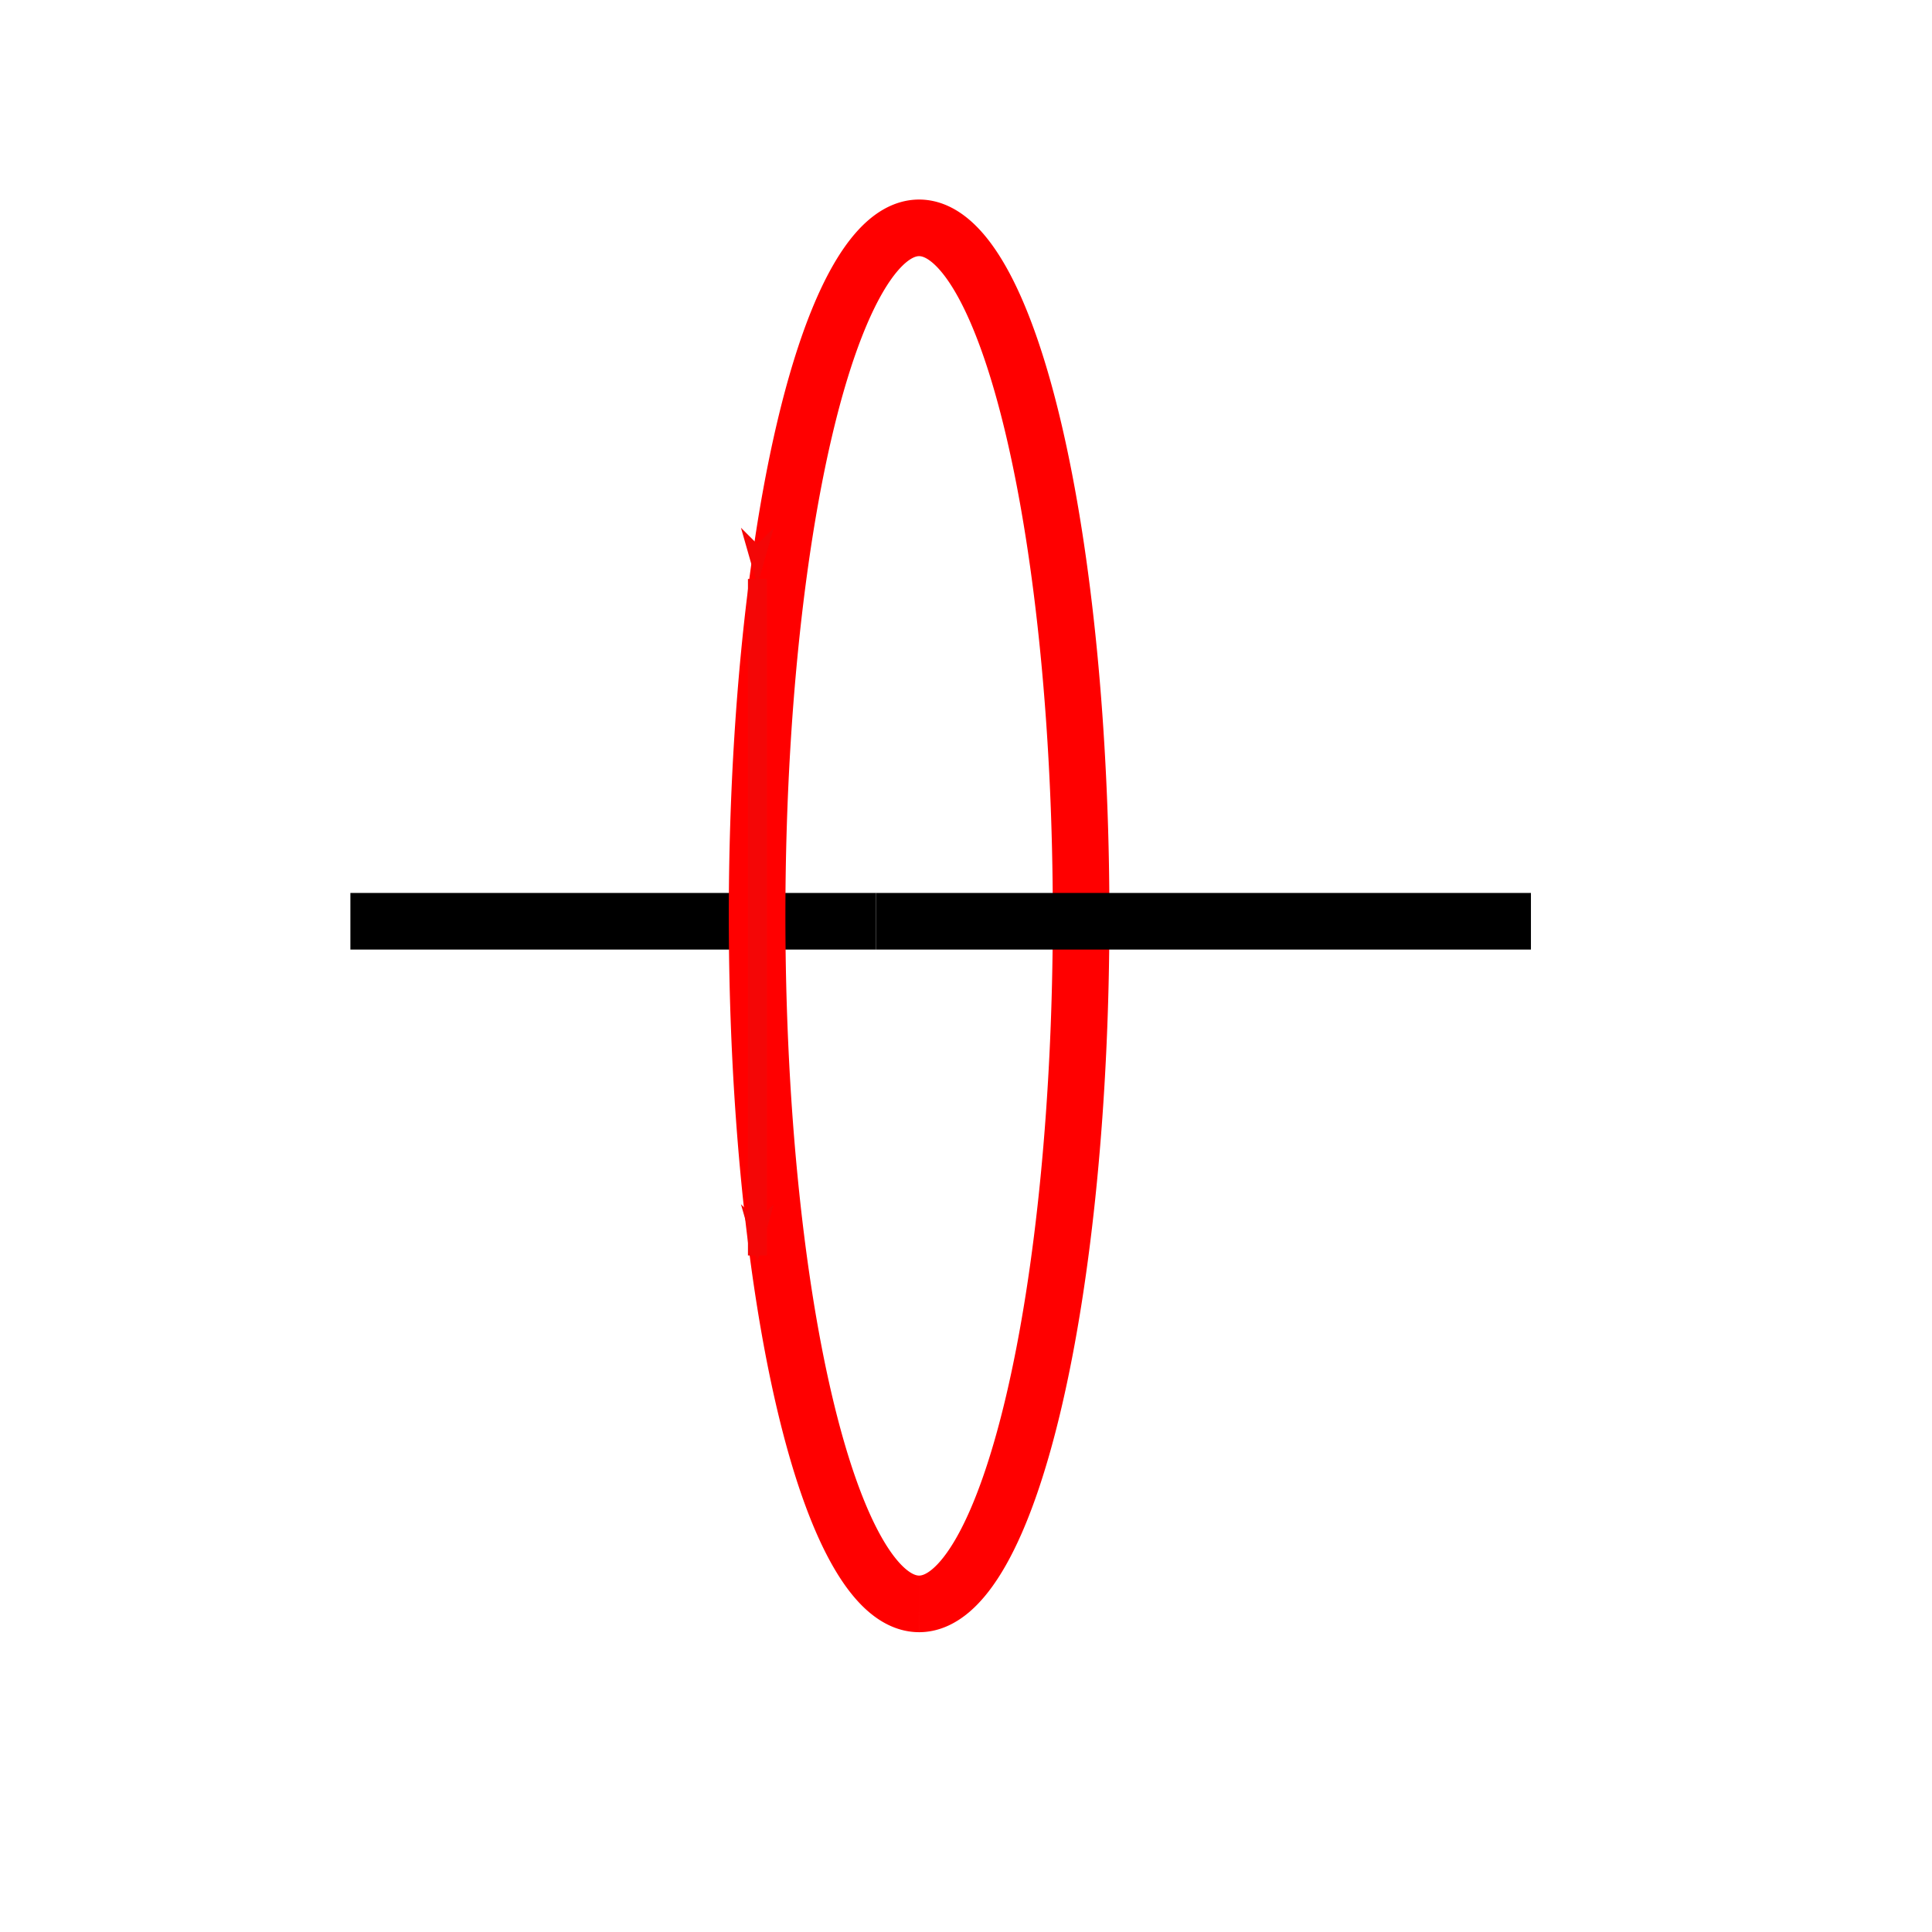 <?xml version="1.0" encoding="UTF-8" standalone="no"?>
<!-- Created with Inkscape (http://www.inkscape.org/) -->

<svg
   xmlns:dc="http://purl.org/dc/elements/1.1/"
   xmlns:cc="http://creativecommons.org/ns#"
   xmlns:rdf="http://www.w3.org/1999/02/22-rdf-syntax-ns#"
   xmlns:svg="http://www.w3.org/2000/svg"
   xmlns="http://www.w3.org/2000/svg"
   xmlns:sodipodi="http://sodipodi.sourceforge.net/DTD/sodipodi-0.dtd"
   xmlns:inkscape="http://www.inkscape.org/namespaces/inkscape"
   width="1024"
   height="1024"
   viewBox="0 0 270.933 270.933"
   version="1.1"
   id="svg8"
   inkscape:version="0.92.4 (5da689c313, 2019-01-14)"
   sodipodi:docname="rot-x.svg">
  <defs
     id="defs2">
    <marker
       inkscape:stockid="Arrow1Lend"
       orient="auto"
       refY="0.0"
       refX="0.0"
       id="Arrow1Lend"
       style="overflow:visible;"
       inkscape:isstock="true">
      <path
         id="path6290"
         d="M 0.0,0.0 L 5.0,-5.0 L -12.5,0.0 L 5.0,5.0 L 0.0,0.0 z "
         style="fill-rule:evenodd;stroke:#f40606;stroke-width:1pt;stroke-opacity:1;fill:#f40606;fill-opacity:1"
         transform="scale(0.8) rotate(180) translate(12.5,0)" />
    </marker>
    <marker
       inkscape:stockid="Arrow1Lstart"
       orient="auto"
       refY="0.0"
       refX="0.0"
       id="marker6571"
       style="overflow:visible"
       inkscape:isstock="true">
      <path
         id="path6569"
         d="M 0.0,0.0 L 5.0,-5.0 L -12.5,0.0 L 5.0,5.0 L 0.0,0.0 z "
         style="fill-rule:evenodd;stroke:#f40606;stroke-width:1pt;stroke-opacity:1;fill:#f40606;fill-opacity:1"
         transform="scale(0.8) translate(12.5,0)" />
    </marker>
    <marker
       inkscape:stockid="Arrow1Lstart"
       orient="auto"
       refY="0.0"
       refX="0.0"
       id="Arrow1Lstart"
       style="overflow:visible"
       inkscape:isstock="true">
      <path
         id="path6287"
         d="M 0.0,0.0 L 5.0,-5.0 L -12.5,0.0 L 5.0,5.0 L 0.0,0.0 z "
         style="fill-rule:evenodd;stroke:#ff0000;stroke-width:1pt;stroke-opacity:1;fill:#ff0000;fill-opacity:1"
         transform="scale(0.8) translate(12.5,0)" />
    </marker>
    <inkscape:perspective
       sodipodi:type="inkscape:persp3d"
       inkscape:vp_x="41.159505 : 163.19982 : 1"
       inkscape:vp_y="0 : 1000 : 0"
       inkscape:vp_z="161.08968 : 166.67433 : 1"
       inkscape:persp3d-origin="105 : 99 : 1"
       id="perspective4518" />
  </defs>
  <sodipodi:namedview
     id="base"
     pagecolor="#ffffff"
     bordercolor="#666666"
     borderopacity="1.0"
     inkscape:pageopacity="0.0"
     inkscape:pageshadow="2"
     inkscape:zoom="0.7"
     inkscape:cx="-269.68426"
     inkscape:cy="714.46147"
     inkscape:document-units="mm"
     inkscape:current-layer="layer1"
     showgrid="false"
     units="px"
     inkscape:window-width="2560"
     inkscape:window-height="1537"
     inkscape:window-x="-8"
     inkscape:window-y="-8"
     inkscape:window-maximized="1" />
  <g
     inkscape:label="Calque 1"
     inkscape:groupmode="layer"
     id="layer1"
     transform="translate(0,-26.067)">
    <path
       style="fill:none;stroke:#000000;stroke-width:7.938;stroke-linecap:butt;stroke-linejoin:miter;stroke-miterlimit:4;stroke-dasharray:none;stroke-opacity:1"
       d="M 122.842,155.259 H 49.137"
       id="path6246"
       inkscape:connector-curvature="0" />
    <path
       style="opacity:1;fill:none;fill-opacity:1;stroke:#ff0000;stroke-width:7.938;stroke-linejoin:round;stroke-miterlimit:4;stroke-dasharray:none;stroke-opacity:1"
       id="path6098"
       sodipodi:type="arc"
       sodipodi:cx="154.50296"
       sodipodi:cy="-128.88988"
       sodipodi:rx="96.484299"
       sodipodi:ry="22.717909"
       sodipodi:start="0"
       sodipodi:end="6.2831504"
       sodipodi:open="true"
       d="m 250.987,-128.89 a 96.484,22.718 0 0 1 -96.483,22.718 96.484,22.718 0 0 1 -96.485,-22.718 96.484,22.718 0 0 1 96.482,-22.718 96.484,22.718 0 0 1 96.487,22.717"
       transform="rotate(90)" />
    <path
       style="fill:none;stroke:#000000;stroke-width:7.938;stroke-linecap:butt;stroke-linejoin:miter;stroke-miterlimit:4;stroke-dasharray:none;stroke-opacity:1"
       d="M 214.69,155.259 H 122.842"
       id="path6244"
       inkscape:connector-curvature="0" />
    <path
       style="fill:none;stroke:#f40606;stroke-width:2.646;stroke-linecap:butt;stroke-linejoin:miter;stroke-miterlimit:4;stroke-dasharray:none;stroke-opacity:1;marker-start:url(#marker6571);marker-end:url(#Arrow1Lend)"
       d="m 106.211,107.256 v 94.872"
       id="path6711"
       inkscape:connector-curvature="0"
       sodipodi:nodetypes="cc" />
  </g>
</svg>
